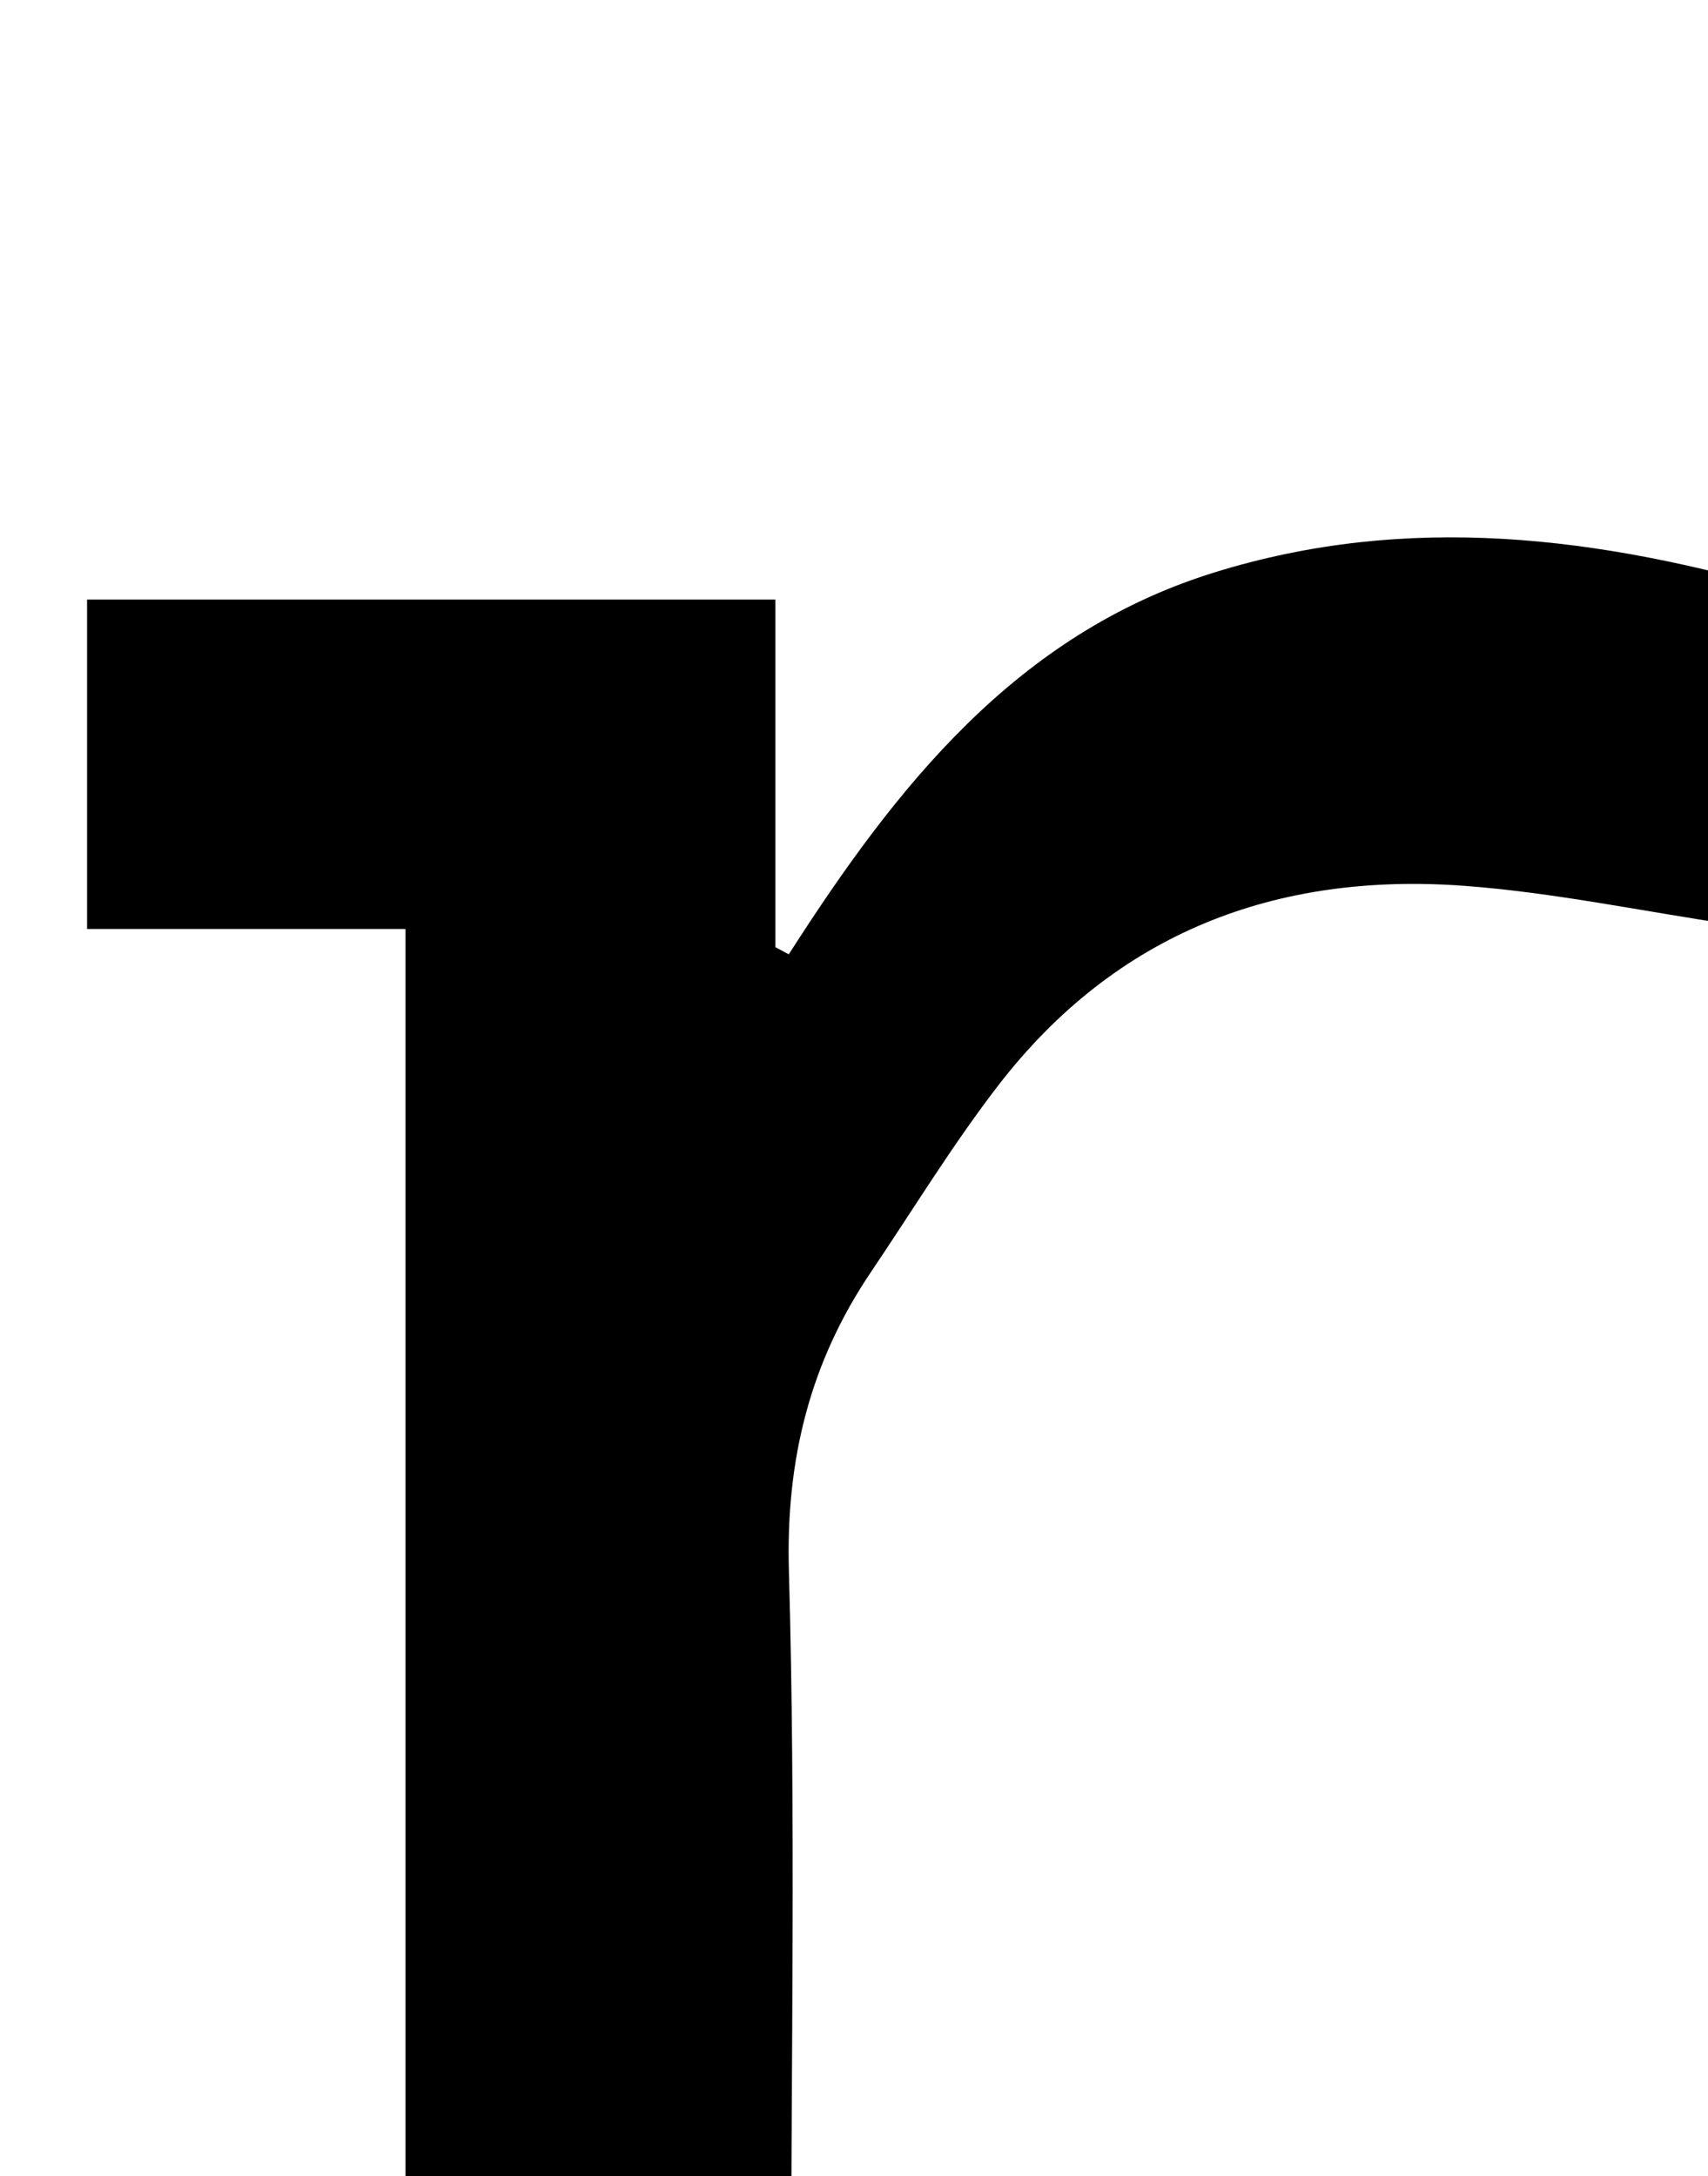 <?xml version="1.0" encoding="iso-8859-1"?>
<!-- Generator: Adobe Illustrator 25.2.1, SVG Export Plug-In . SVG Version: 6.00 Build 0)  -->
<svg version="1.1" xmlns="http://www.w3.org/2000/svg" xmlns:xlink="http://www.w3.org/1999/xlink" x="0px" y="0px"
	 viewBox="0 0 120.663 153.731" style="enable-background:new 0 0 120.663 153.731;" xml:space="preserve">
<g>
	<path d="M55.886,168.665c10.319,0,19.914,0,29.786,0c0,7.893,0,15.304,0,23.028c-26.492,0-52.87,0-79.556,0
		c0-7.525,0-14.921,0-23.009c7.503,0,14.886,0,22.532,0c0-34.595,0-68.502,0-103.055c-7.383,0-14.776,0-22.497,0
		c0-8.057,0-15.481,0-23.272c15.98,0,32.049,0,48.624,0c0,8.081,0,16.318,0,24.555c0.316,0.169,0.633,0.337,0.949,0.506
		c7.561-11.81,16.051-22.615,30.026-26.965c13.693-4.262,27.187-2.583,41.029,1.472c-1.503,8.248-2.917,16.007-4.267,23.416
		c-6.66-0.993-12.823-2.297-19.048-2.759c-13.308-0.989-24.623,3.316-32.934,14.09c-3.243,4.205-6.018,8.772-8.995,13.182
		c-4.312,6.387-6.026,13.253-5.803,21.12c0.491,17.306,0.153,34.636,0.154,51.956C55.886,164.579,55.886,166.227,55.886,168.665z"/>
</g>
</svg>

